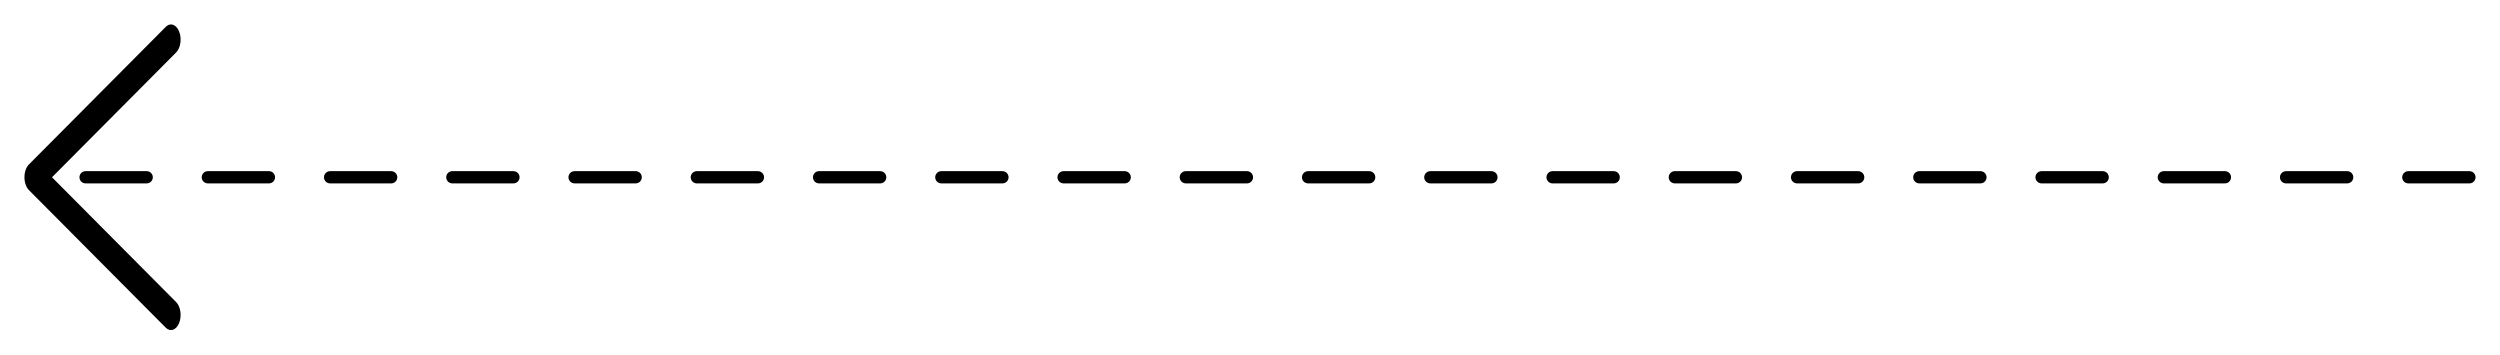 <svg width="409" height="58" viewBox="0 0 409 58" fill="none" xmlns="http://www.w3.org/2000/svg">
<g filter="url(#filter0_d_15_170)">
<path d="M404 25.002L7.786 25.002" stroke="black" stroke-width="2" stroke-miterlimit="10" stroke-linecap="round" stroke-dasharray="10 10"/>
<path d="M29.303 1.15C29.77 2.306 29.552 3.844 28.817 4.581L8.505 25.002L28.817 45.422C29.552 46.16 29.769 47.698 29.303 48.853C28.837 50.008 27.855 50.344 27.126 49.616L4.729 27.099C4.277 26.642 4 25.851 4 25.002C4 24.152 4.277 23.362 4.729 22.905L27.126 0.388C27.39 0.127 27.683 2.32286e-06 27.971 2.32286e-06C28.491 2.32286e-06 29.001 0.407 29.303 1.15Z" fill="black"/>
</g>
<defs>
<filter id="filter0_d_15_170" x="0" y="0" width="409" height="58" filterUnits="userSpaceOnUse" color-interpolation-filters="sRGB">
<feFlood flood-opacity="0" result="BackgroundImageFix"/>
<feColorMatrix in="SourceAlpha" type="matrix" values="0 0 0 0 0 0 0 0 0 0 0 0 0 0 0 0 0 0 127 0" result="hardAlpha"/>
<feOffset dy="4"/>
<feGaussianBlur stdDeviation="2"/>
<feComposite in2="hardAlpha" operator="out"/>
<feColorMatrix type="matrix" values="0 0 0 0 0 0 0 0 0 0 0 0 0 0 0 0 0 0 0.25 0"/>
<feBlend mode="normal" in2="BackgroundImageFix" result="effect1_dropShadow_15_170"/>
<feBlend mode="normal" in="SourceGraphic" in2="effect1_dropShadow_15_170" result="shape"/>
</filter>
</defs>
</svg>
